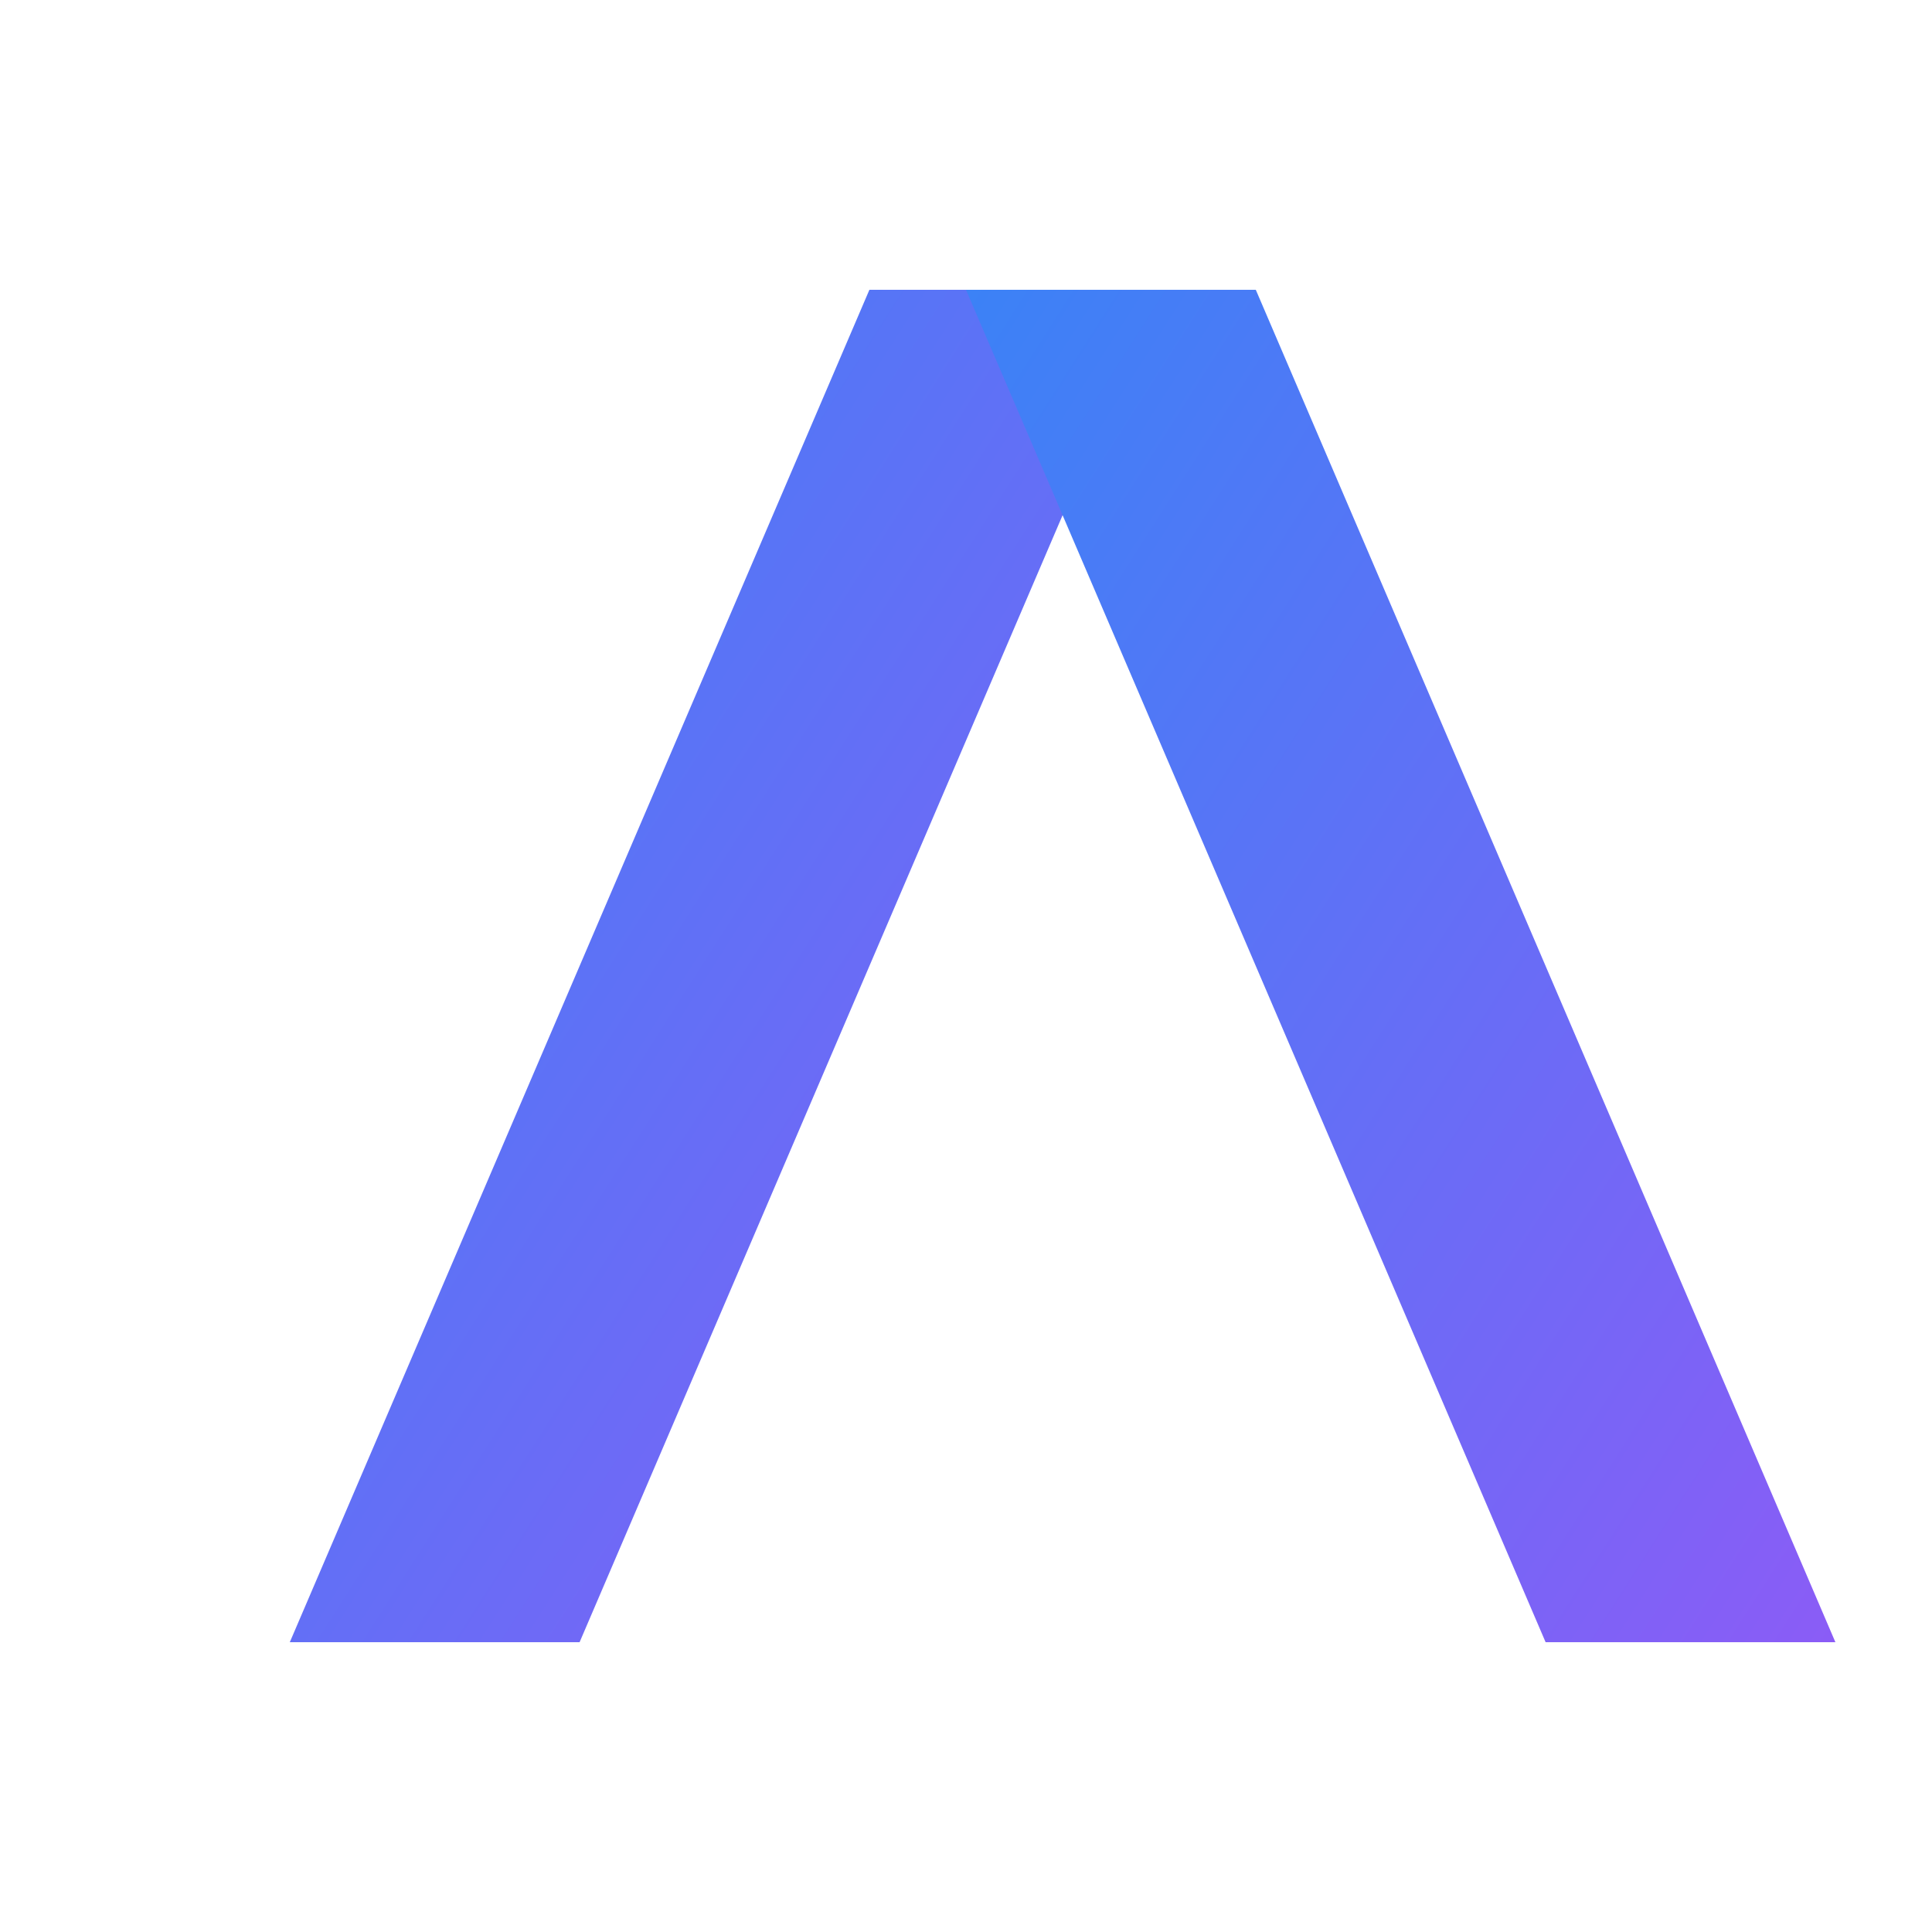 <svg width="100" height="100" viewBox="0 0 100 100" xmlns="http://www.w3.org/2000/svg">
  <defs>
    <linearGradient id="logoGradient" x1="0%" y1="0%" x2="100%" y2="100%">
      <stop offset="0%" style="stop-color:#3b82f6; stop-opacity:1" /> <stop offset="100%" style="stop-color:#8b5cf6; stop-opacity:1" /> </linearGradient>
  </defs>

  <path d="M 15 85 L 45 15 L 60 15 L 30 85 Z" fill="url(#logoGradient)" />
  <path d="M 50 15 L 80 85 L 95 85 L 65 15 Z" fill="url(#logoGradient)" />

</svg>
